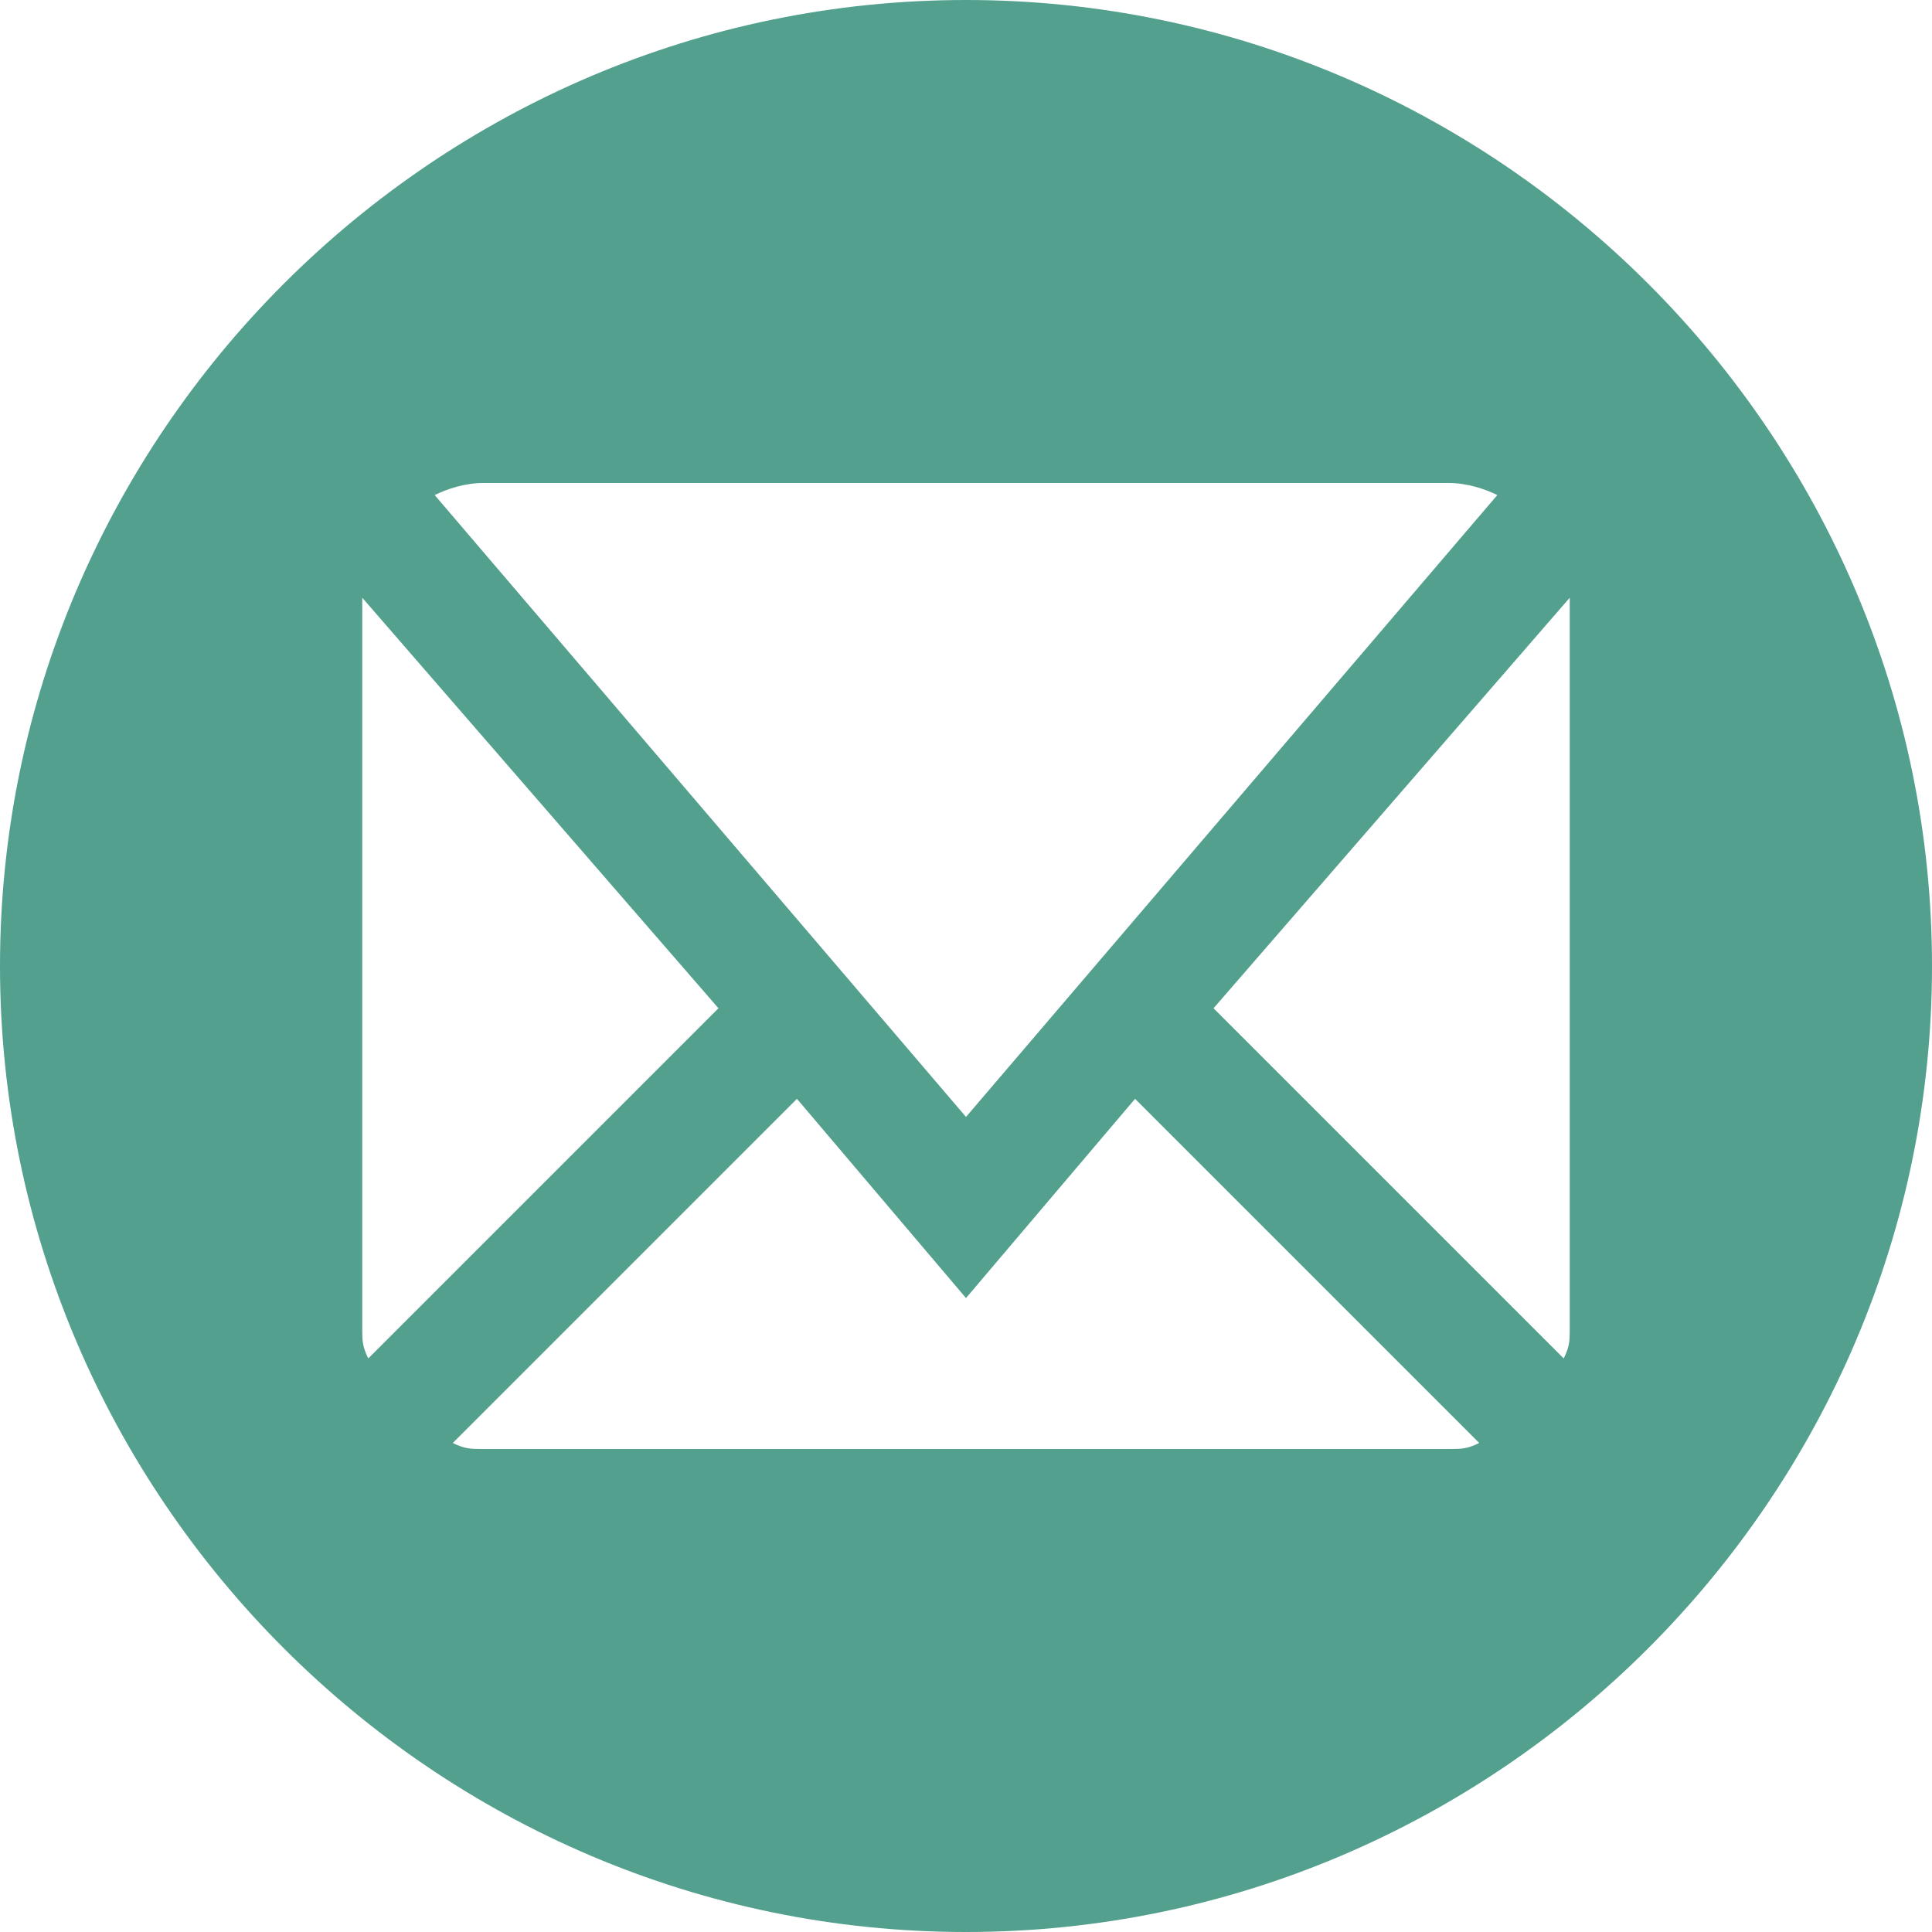 <?xml version="1.0" encoding="utf-8"?>
<!-- Generator: Adobe Illustrator 18.1.0, SVG Export Plug-In . SVG Version: 6.00 Build 0)  -->
<!DOCTYPE svg PUBLIC "-//W3C//DTD SVG 1.1//EN" "http://www.w3.org/Graphics/SVG/1.1/DTD/svg11.dtd">
<svg version="1.1" id="Layer_1" xmlns="http://www.w3.org/2000/svg" xmlns:xlink="http://www.w3.org/1999/xlink" x="0px" y="0px"
	 width="32px" height="32px" viewBox="-1630 898 32 32" enable-background="new -1630 898 32 32" xml:space="preserve">
<path fill="#53A08E" d="M-1614,898c-8.8,0-16,7.2-16,16s7.2,16,16,16s16-7.2,16-16S-1605.2,898-1614,898z M-1622,906h16
	c0.3,0,0.6,0.1,0.8,0.2l-8.8,10.3l-8.8-10.3C-1622.6,906.1-1622.3,906-1622,906L-1622,906z M-1624,920v-12c0,0,0-0.1,0-0.1l5.9,6.8
	l-5.8,5.8C-1624,920.3-1624,920.2-1624,920L-1624,920z M-1606,922h-16c-0.2,0-0.3,0-0.5-0.1l5.7-5.7l2.8,3.3l2.8-3.3l5.7,5.7
	C-1605.7,922-1605.8,922-1606,922z M-1604,920c0,0.2,0,0.3-0.1,0.5l-5.8-5.8l5.9-6.8c0,0,0,0.1,0,0.1V920z"/>
</svg>
